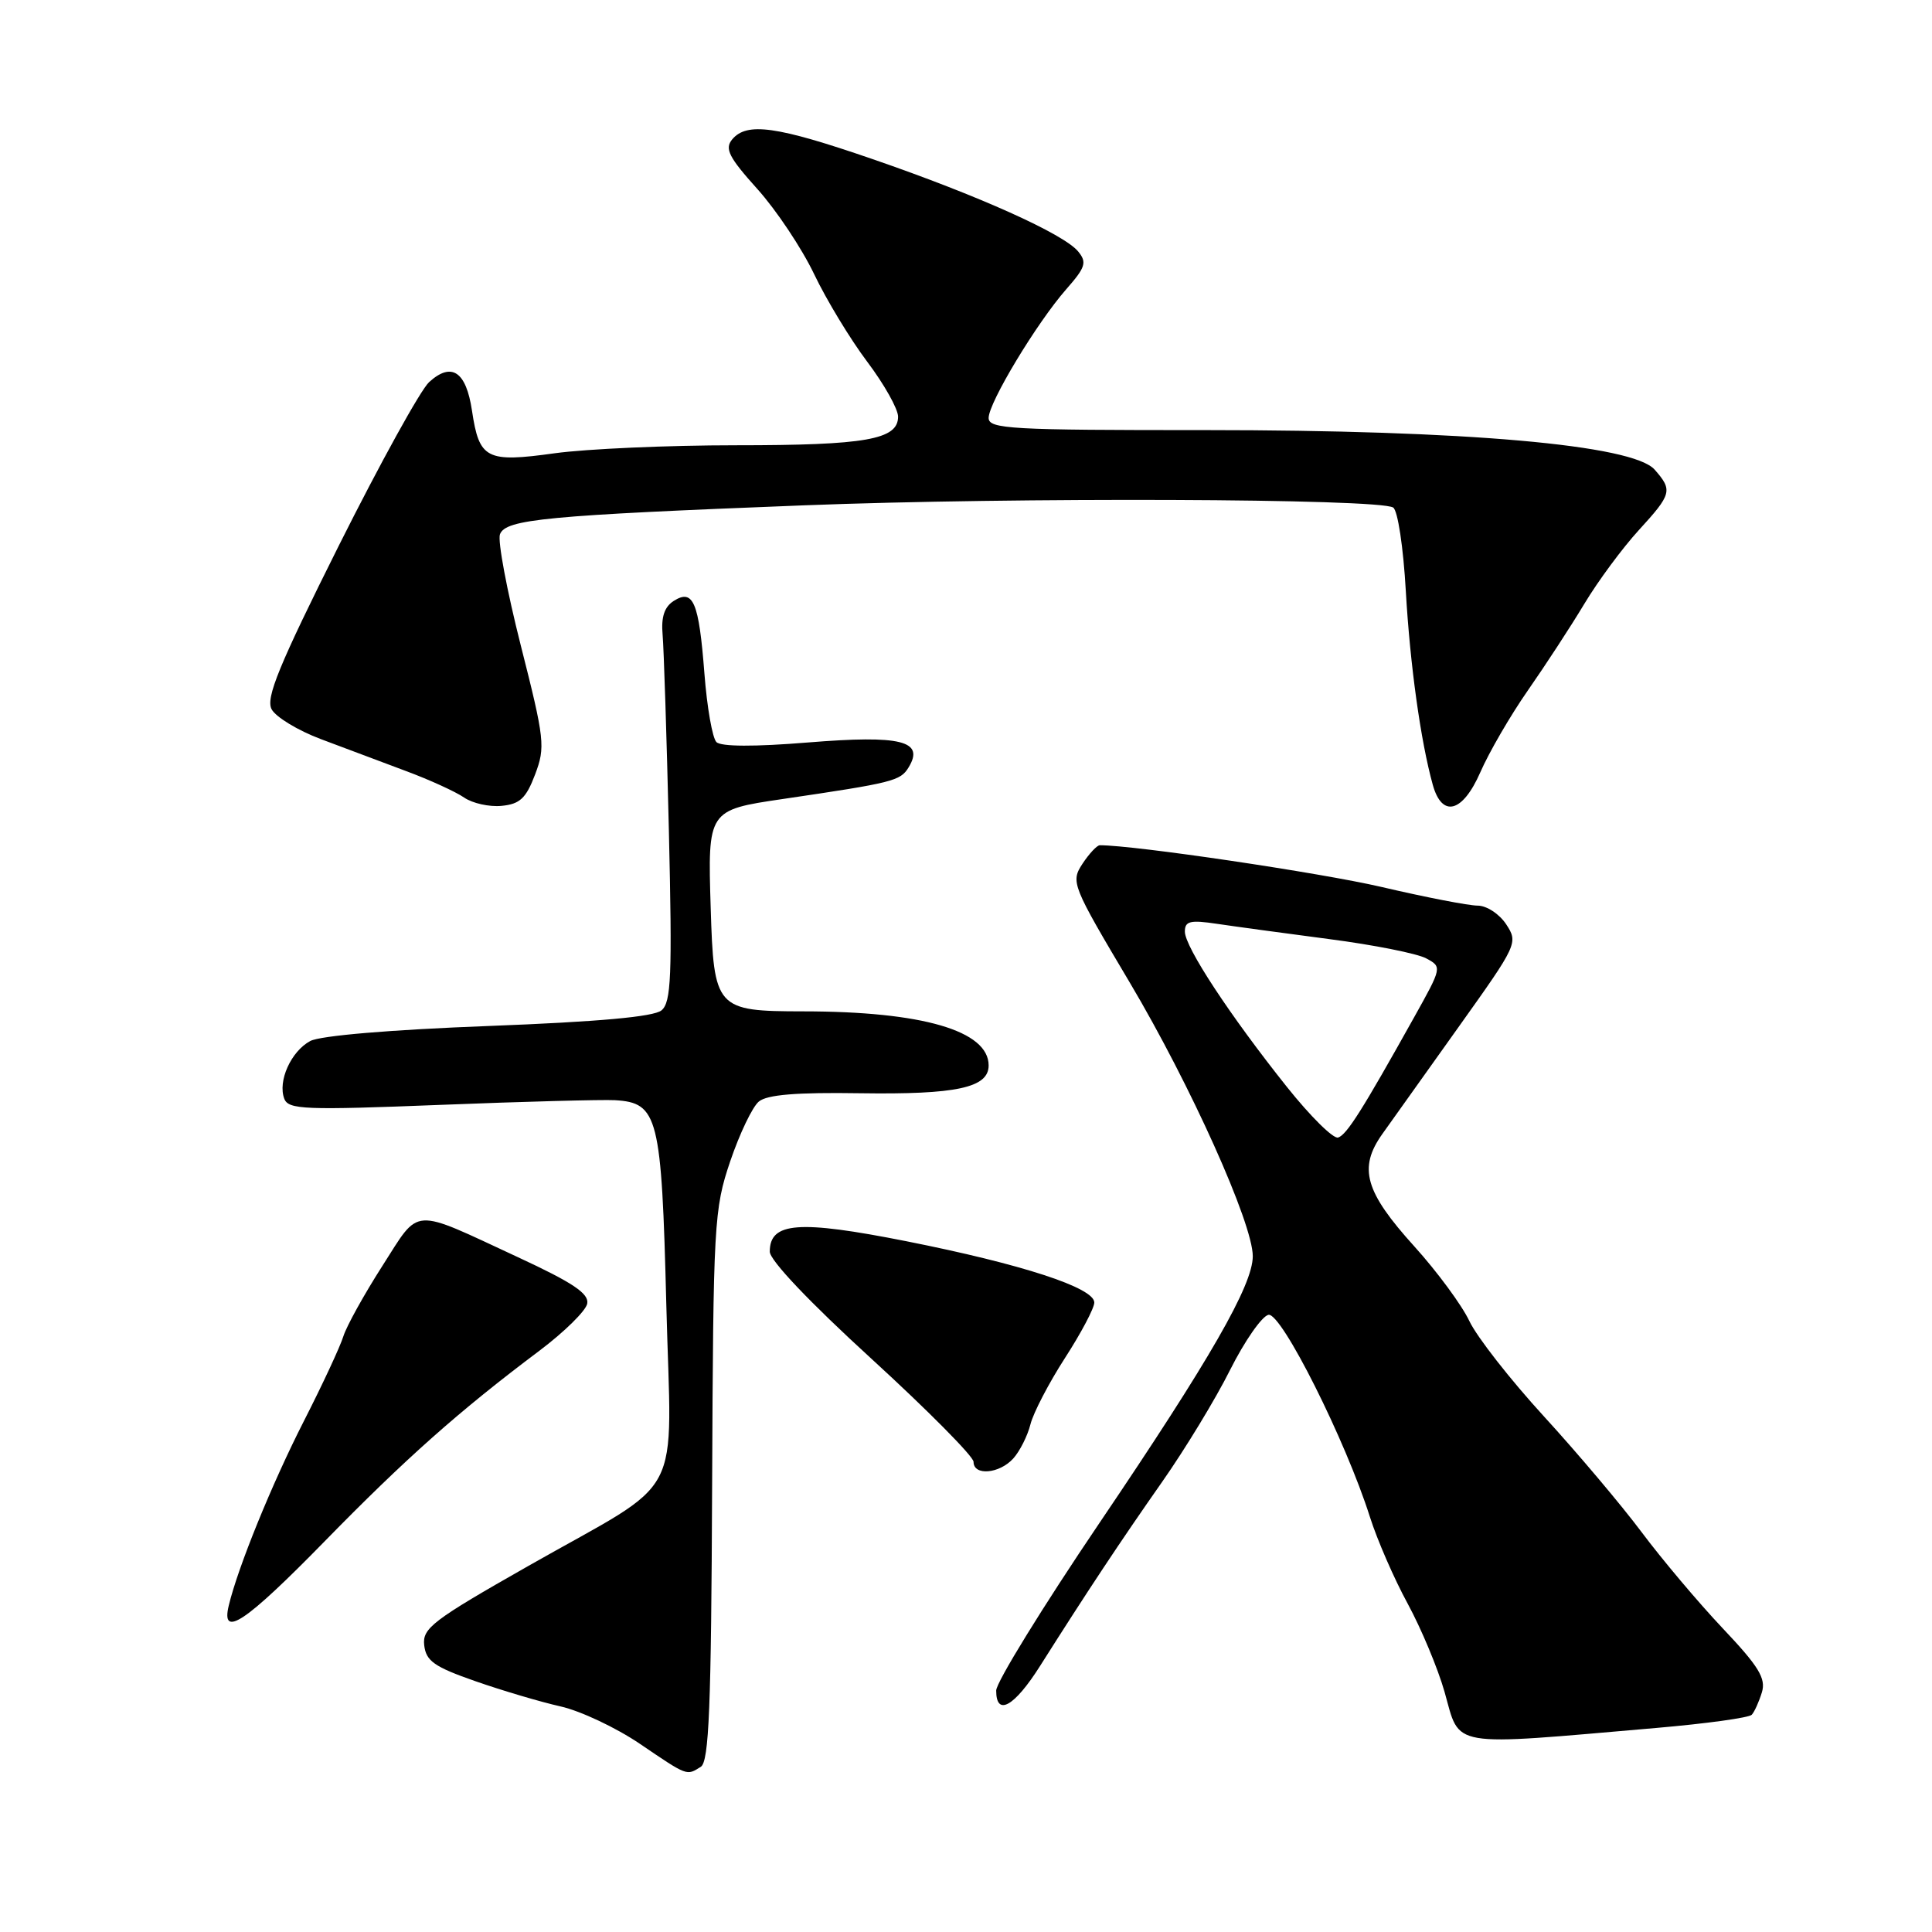 <?xml version="1.0" encoding="UTF-8" standalone="no"?>
<!DOCTYPE svg PUBLIC "-//W3C//DTD SVG 1.1//EN" "http://www.w3.org/Graphics/SVG/1.1/DTD/svg11.dtd" >
<svg xmlns="http://www.w3.org/2000/svg" xmlns:xlink="http://www.w3.org/1999/xlink" version="1.1" viewBox="0 0 256 256">
 <g >
 <path fill="currentColor"
d=" M 92.86 234.11 C 93.95 233.42 94.24 226.28 94.36 196.88 C 94.51 162.02 94.61 160.22 96.76 153.87 C 98.00 150.22 99.70 146.66 100.55 145.96 C 101.64 145.05 105.55 144.73 113.93 144.86 C 126.75 145.05 131.00 144.13 131.00 141.18 C 131.00 136.58 122.24 134.02 106.44 134.01 C 94.85 134.00 94.58 133.69 94.17 120.27 C 93.77 107.39 93.81 107.33 103.67 105.88 C 118.34 103.72 119.30 103.48 120.39 101.69 C 122.55 98.16 119.41 97.38 107.08 98.38 C 99.97 98.96 95.54 98.94 94.93 98.33 C 94.40 97.80 93.68 93.72 93.34 89.26 C 92.61 79.77 91.86 77.99 89.28 79.62 C 88.03 80.42 87.59 81.75 87.80 84.12 C 87.96 85.98 88.34 97.65 88.63 110.06 C 89.08 129.40 88.94 132.80 87.65 133.88 C 86.62 134.73 79.33 135.39 64.72 135.95 C 51.77 136.44 42.44 137.23 41.11 137.94 C 38.56 139.31 36.78 143.26 37.67 145.59 C 38.22 147.03 40.39 147.11 58.39 146.40 C 69.45 145.96 79.84 145.69 81.48 145.78 C 87.21 146.12 87.66 147.90 88.29 172.89 C 88.96 199.55 91.09 195.51 70.00 207.50 C 57.31 214.71 55.95 215.75 56.21 218.00 C 56.45 220.10 57.55 220.87 63.00 222.77 C 66.58 224.02 71.65 225.52 74.28 226.11 C 76.91 226.70 81.64 228.93 84.78 231.06 C 91.13 235.37 90.96 235.31 92.86 234.11 Z  M 219.49 228.96 C 226.08 228.39 231.77 227.61 232.12 227.21 C 232.48 226.82 233.08 225.48 233.46 224.24 C 234.02 222.40 233.05 220.81 228.25 215.74 C 225.01 212.31 220.18 206.57 217.51 203.00 C 214.84 199.43 209.02 192.53 204.58 187.68 C 200.14 182.83 195.68 177.14 194.69 175.03 C 193.69 172.92 190.42 168.49 187.43 165.18 C 180.85 157.91 179.95 154.77 183.18 150.24 C 184.45 148.45 189.03 142.03 193.35 135.97 C 201.06 125.16 201.18 124.92 199.58 122.48 C 198.68 121.11 196.99 120.00 195.80 120.00 C 194.61 120.00 188.88 118.89 183.07 117.53 C 174.93 115.64 150.40 112.00 145.73 112.00 C 145.36 112.00 144.32 113.11 143.43 114.46 C 141.86 116.87 142.02 117.27 149.71 130.21 C 157.75 143.75 166.00 162.10 166.00 166.45 C 166.00 170.29 160.36 180.11 145.69 201.79 C 138.16 212.92 132.00 222.92 132.00 224.01 C 132.00 227.49 134.40 226.15 137.82 220.74 C 144.09 210.83 148.51 204.17 154.00 196.34 C 157.02 192.03 161.08 185.36 163.00 181.51 C 164.93 177.67 167.22 174.39 168.08 174.22 C 169.79 173.89 178.31 190.87 181.52 201.00 C 182.48 204.03 184.73 209.20 186.53 212.50 C 188.32 215.80 190.52 221.06 191.41 224.18 C 193.53 231.68 191.67 231.36 219.49 228.96 Z  M 43.00 204.25 C 53.74 193.26 60.84 186.96 71.46 178.99 C 74.77 176.50 77.63 173.69 77.81 172.74 C 78.07 171.41 75.91 169.96 68.64 166.59 C 54.33 159.95 55.72 159.86 50.66 167.75 C 48.24 171.53 45.92 175.72 45.50 177.06 C 45.09 178.40 42.73 183.47 40.25 188.33 C 36.03 196.61 31.53 207.65 30.31 212.75 C 29.25 217.17 32.53 214.96 43.00 204.25 Z  M 134.27 193.25 C 135.13 192.29 136.16 190.25 136.54 188.73 C 136.92 187.21 138.98 183.25 141.11 179.95 C 143.25 176.64 145.00 173.33 145.00 172.59 C 145.00 170.63 135.41 167.51 120.10 164.47 C 105.81 161.64 102.00 161.93 102.00 165.85 C 102.00 167.00 107.27 172.55 115.50 180.07 C 122.92 186.86 129.00 192.99 129.00 193.70 C 129.00 195.59 132.43 195.29 134.27 193.25 Z  M 70.90 102.63 C 72.28 98.98 72.17 98.00 69.01 85.54 C 67.17 78.28 65.92 71.64 66.25 70.79 C 67.01 68.80 72.39 68.29 106.50 66.96 C 134.39 65.87 182.66 66.05 184.60 67.25 C 185.21 67.63 185.95 72.51 186.28 78.35 C 186.84 88.09 188.24 98.19 189.85 103.99 C 191.08 108.41 193.81 107.68 196.15 102.33 C 197.31 99.67 200.14 94.80 202.44 91.50 C 204.74 88.20 208.12 83.03 209.94 80.00 C 211.76 76.97 215.00 72.60 217.13 70.27 C 221.53 65.46 221.66 64.97 219.25 62.23 C 216.36 58.94 194.17 56.99 159.75 56.99 C 133.92 57.00 131.00 56.84 131.00 55.38 C 131.00 53.35 137.37 42.79 141.28 38.33 C 143.84 35.42 144.05 34.76 142.86 33.32 C 140.96 31.00 129.64 25.91 115.64 21.09 C 102.90 16.70 98.95 16.15 97.01 18.48 C 96.00 19.71 96.58 20.85 100.35 25.04 C 102.86 27.83 106.24 32.90 107.87 36.31 C 109.49 39.71 112.66 44.94 114.91 47.93 C 117.16 50.92 119.00 54.19 119.00 55.21 C 119.00 58.25 114.74 59.00 97.51 59.00 C 88.51 59.00 77.71 59.48 73.50 60.06 C 64.44 61.32 63.50 60.84 62.54 54.41 C 61.76 49.21 59.84 47.93 56.87 50.62 C 55.74 51.64 50.36 61.39 44.90 72.29 C 36.95 88.19 35.19 92.48 35.99 93.98 C 36.54 95.01 39.47 96.79 42.50 97.93 C 45.52 99.07 50.59 100.97 53.75 102.15 C 56.91 103.32 60.40 104.92 61.50 105.68 C 62.60 106.44 64.83 106.94 66.46 106.78 C 68.88 106.55 69.70 105.79 70.90 102.63 Z  M 170.52 144.02 C 162.96 134.54 157.00 125.47 157.00 123.44 C 157.00 122.05 157.70 121.88 161.25 122.41 C 163.59 122.76 170.30 123.67 176.16 124.44 C 182.02 125.20 187.78 126.35 188.96 126.98 C 191.09 128.12 191.09 128.15 187.37 134.81 C 180.51 147.10 178.46 150.35 177.31 150.73 C 176.68 150.94 173.63 147.92 170.52 144.02 Z "/>
</g>
</svg>